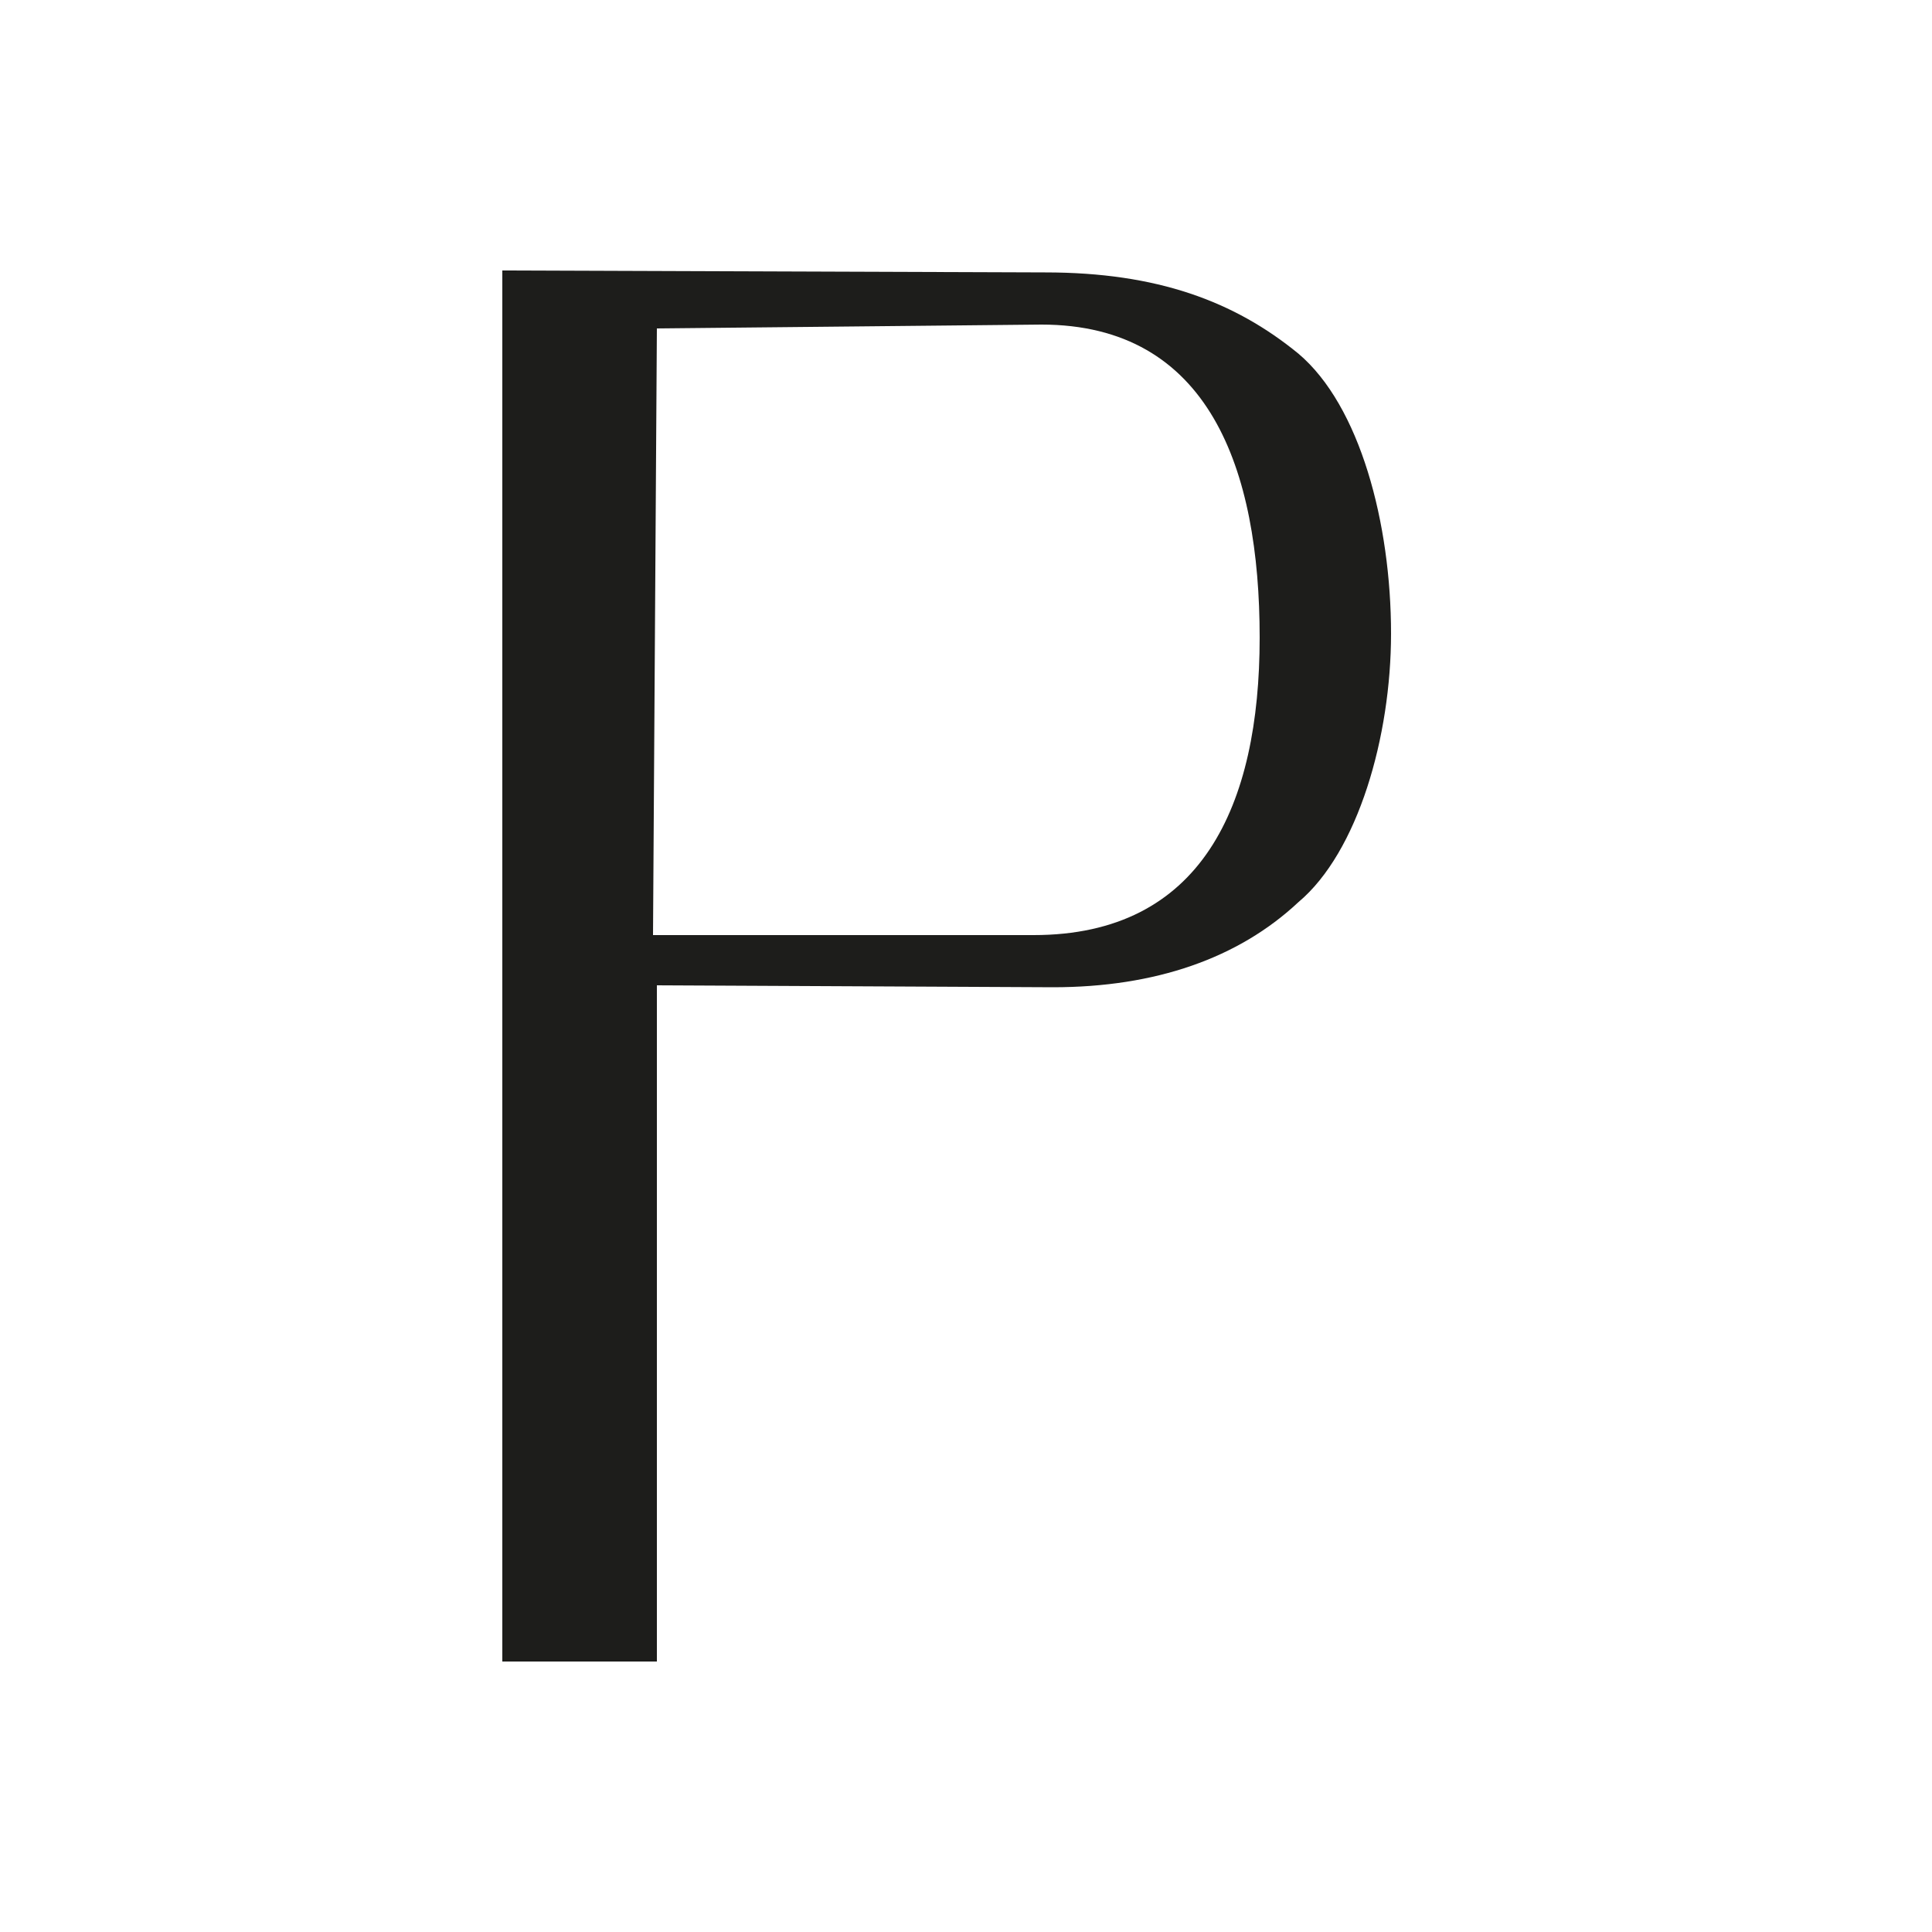 <svg xmlns="http://www.w3.org/2000/svg" width="1000" height="1000" viewBox="0 0 1000 1000"><defs><style>.a{fill:#1d1d1b;}</style></defs><path class="a" d="M541,141c58,0,98,15,131,42,32,27,48,88,48,145,0,53-17,113-48,139-31,29-74,44-127,44l-205-1V860H260V140ZM652,330c0-87-26-162-113-162l-199,2-2,314H535C622,484,652,417,652,330Z"/></svg>